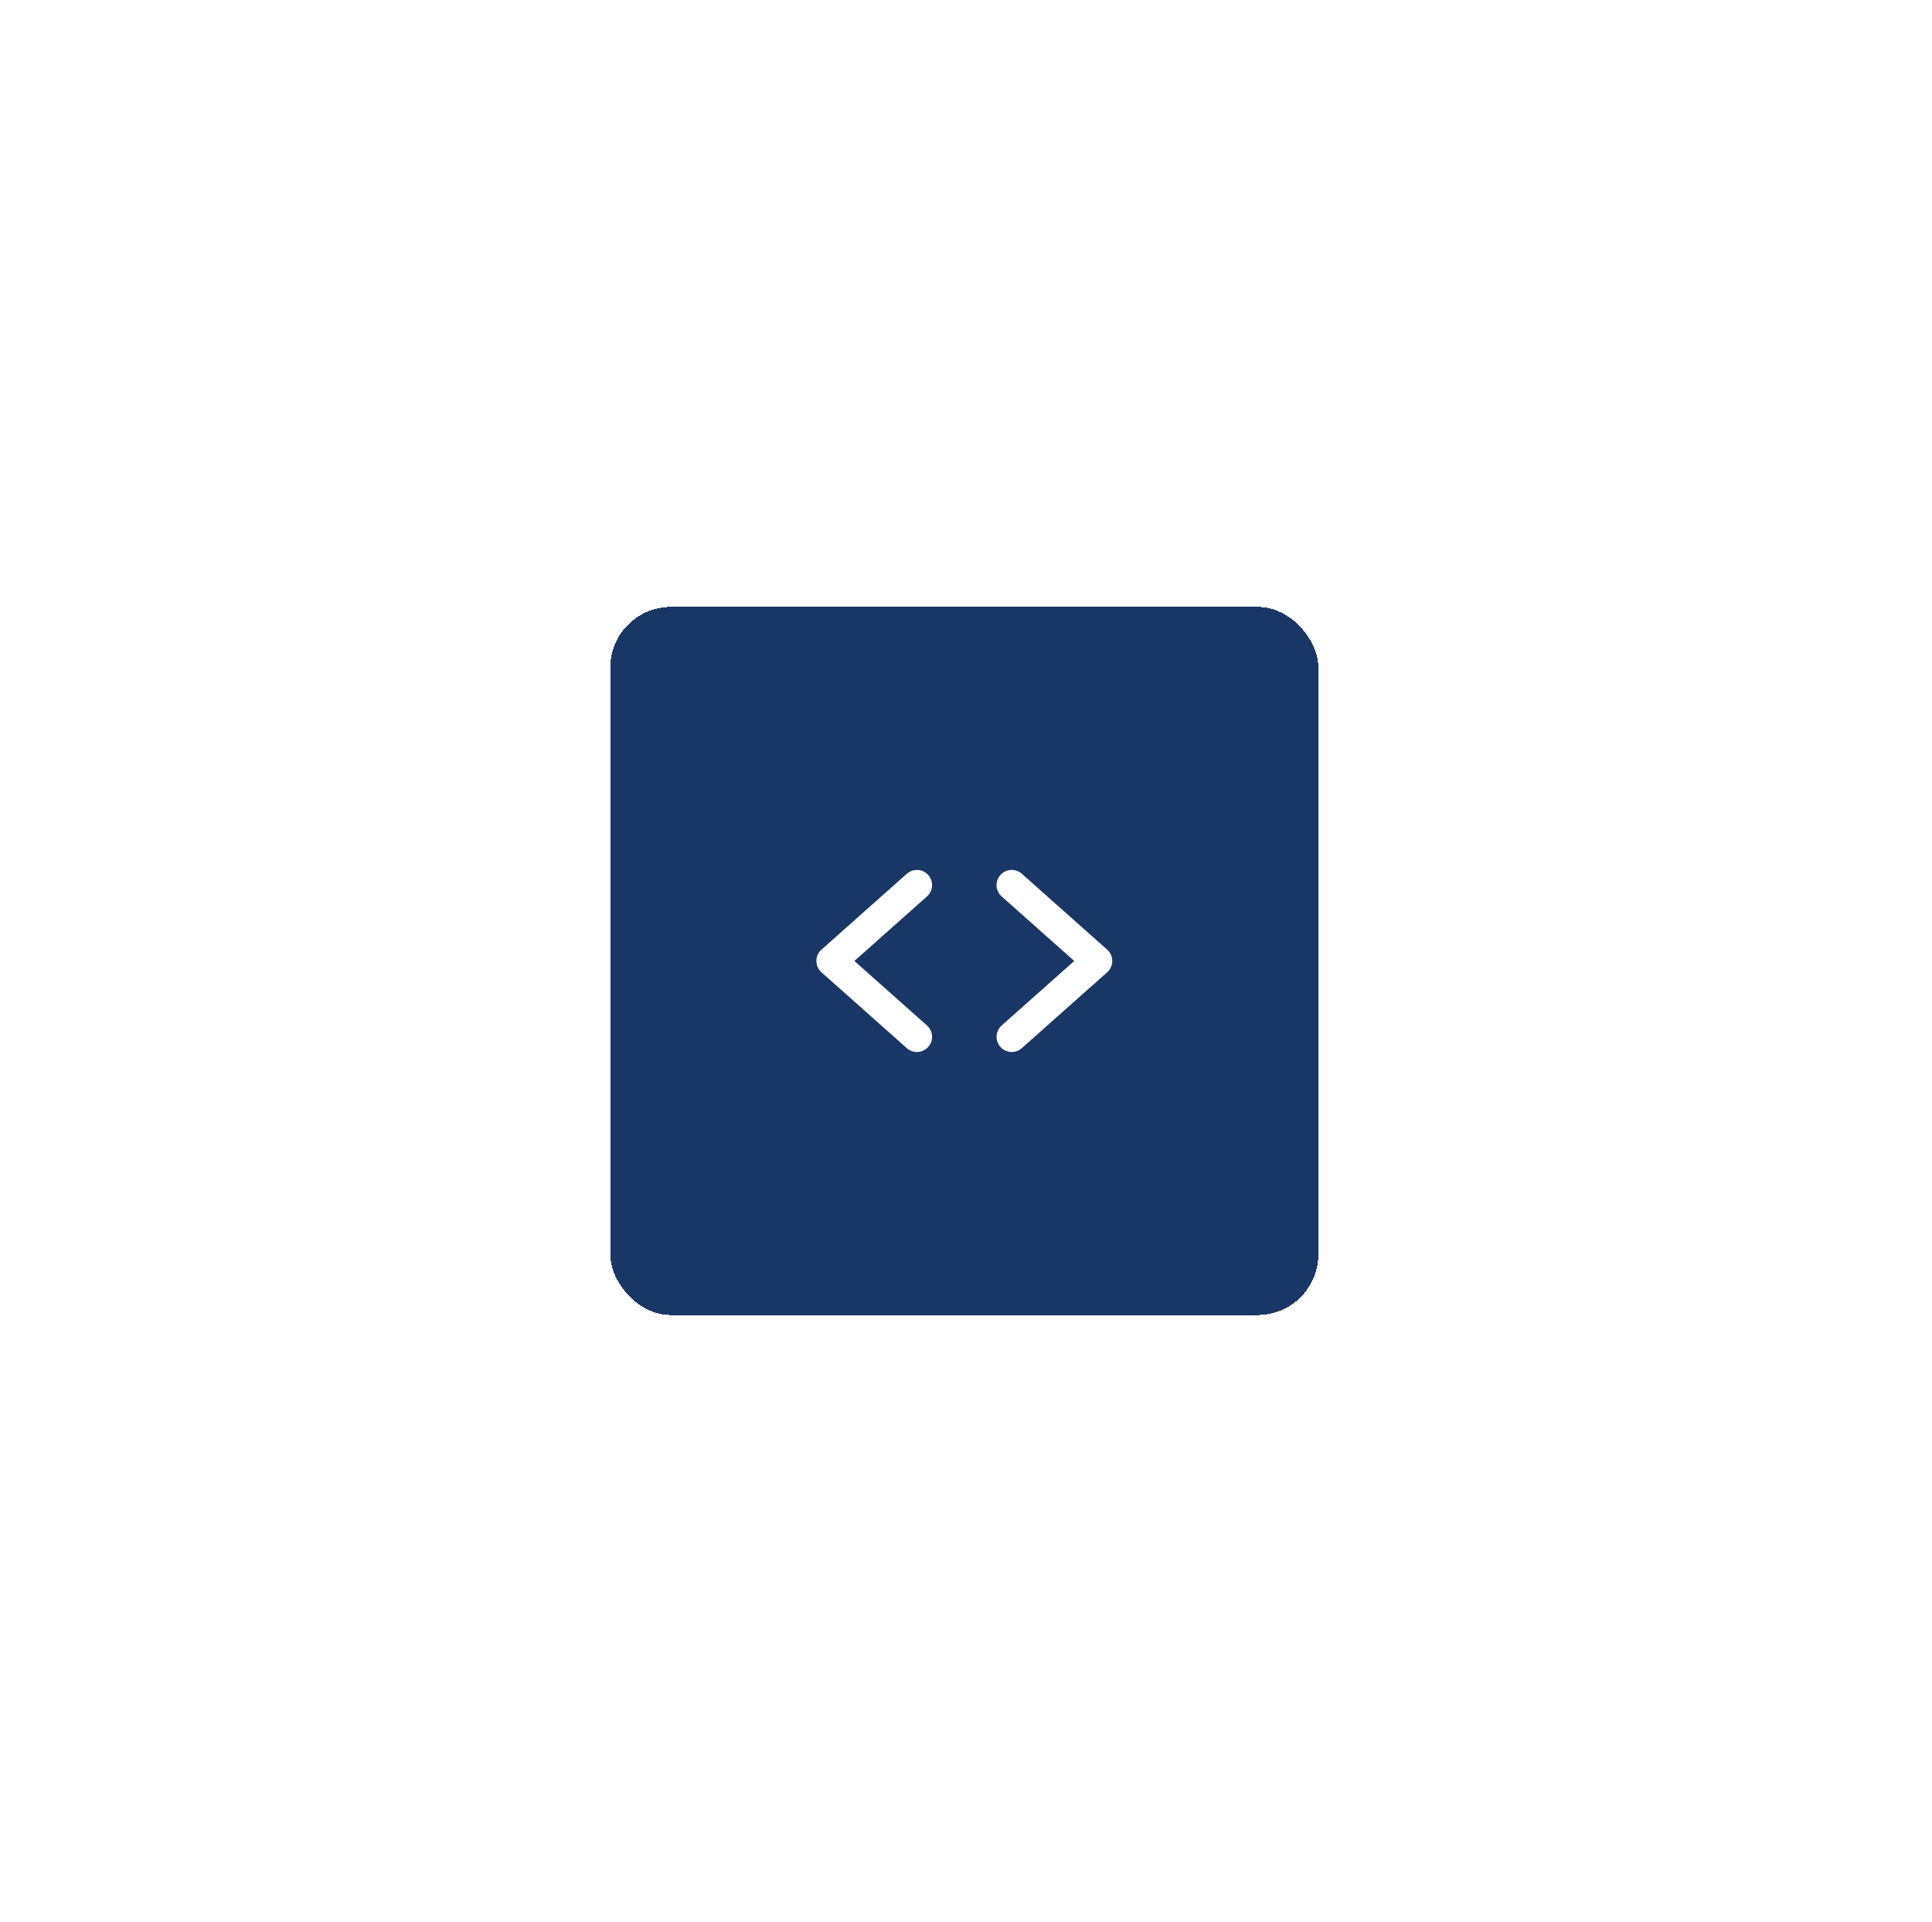 <svg width="191" height="190" viewBox="0 0 191 190" fill="none" xmlns="http://www.w3.org/2000/svg">
<g filter="url(#filter0_d_2_36)">
<rect x="60.333" y="30" width="70" height="70" rx="6" fill="#193766" shape-rendering="crispEdges"/>
<g clip-path="url(#clip0_2_36)">
<path d="M90.646 57.5L82.208 65L90.646 72.5" stroke="white" stroke-width="3" stroke-linecap="round" stroke-linejoin="round"/>
<path d="M100.021 57.5L108.458 65L100.021 72.5" stroke="white" stroke-width="3" stroke-linecap="round" stroke-linejoin="round"/>
</g>
</g>
<defs>
<filter id="filter0_d_2_36" x="0.333" y="0" width="190" height="190" filterUnits="userSpaceOnUse" color-interpolation-filters="sRGB">
<feFlood flood-opacity="0" result="BackgroundImageFix"/>
<feColorMatrix in="SourceAlpha" type="matrix" values="0 0 0 0 0 0 0 0 0 0 0 0 0 0 0 0 0 0 127 0" result="hardAlpha"/>
<feOffset dy="30"/>
<feGaussianBlur stdDeviation="30"/>
<feComposite in2="hardAlpha" operator="out"/>
<feColorMatrix type="matrix" values="0 0 0 0 0.098 0 0 0 0 0.216 0 0 0 0 0.4 0 0 0 0.25 0"/>
<feBlend mode="normal" in2="BackgroundImageFix" result="effect1_dropShadow_2_36"/>
<feBlend mode="normal" in="SourceGraphic" in2="effect1_dropShadow_2_36" result="shape"/>
</filter>
<clipPath id="clip0_2_36">
<rect width="30" height="30" fill="white" transform="translate(80.333 50)"/>
</clipPath>
</defs>
</svg>
